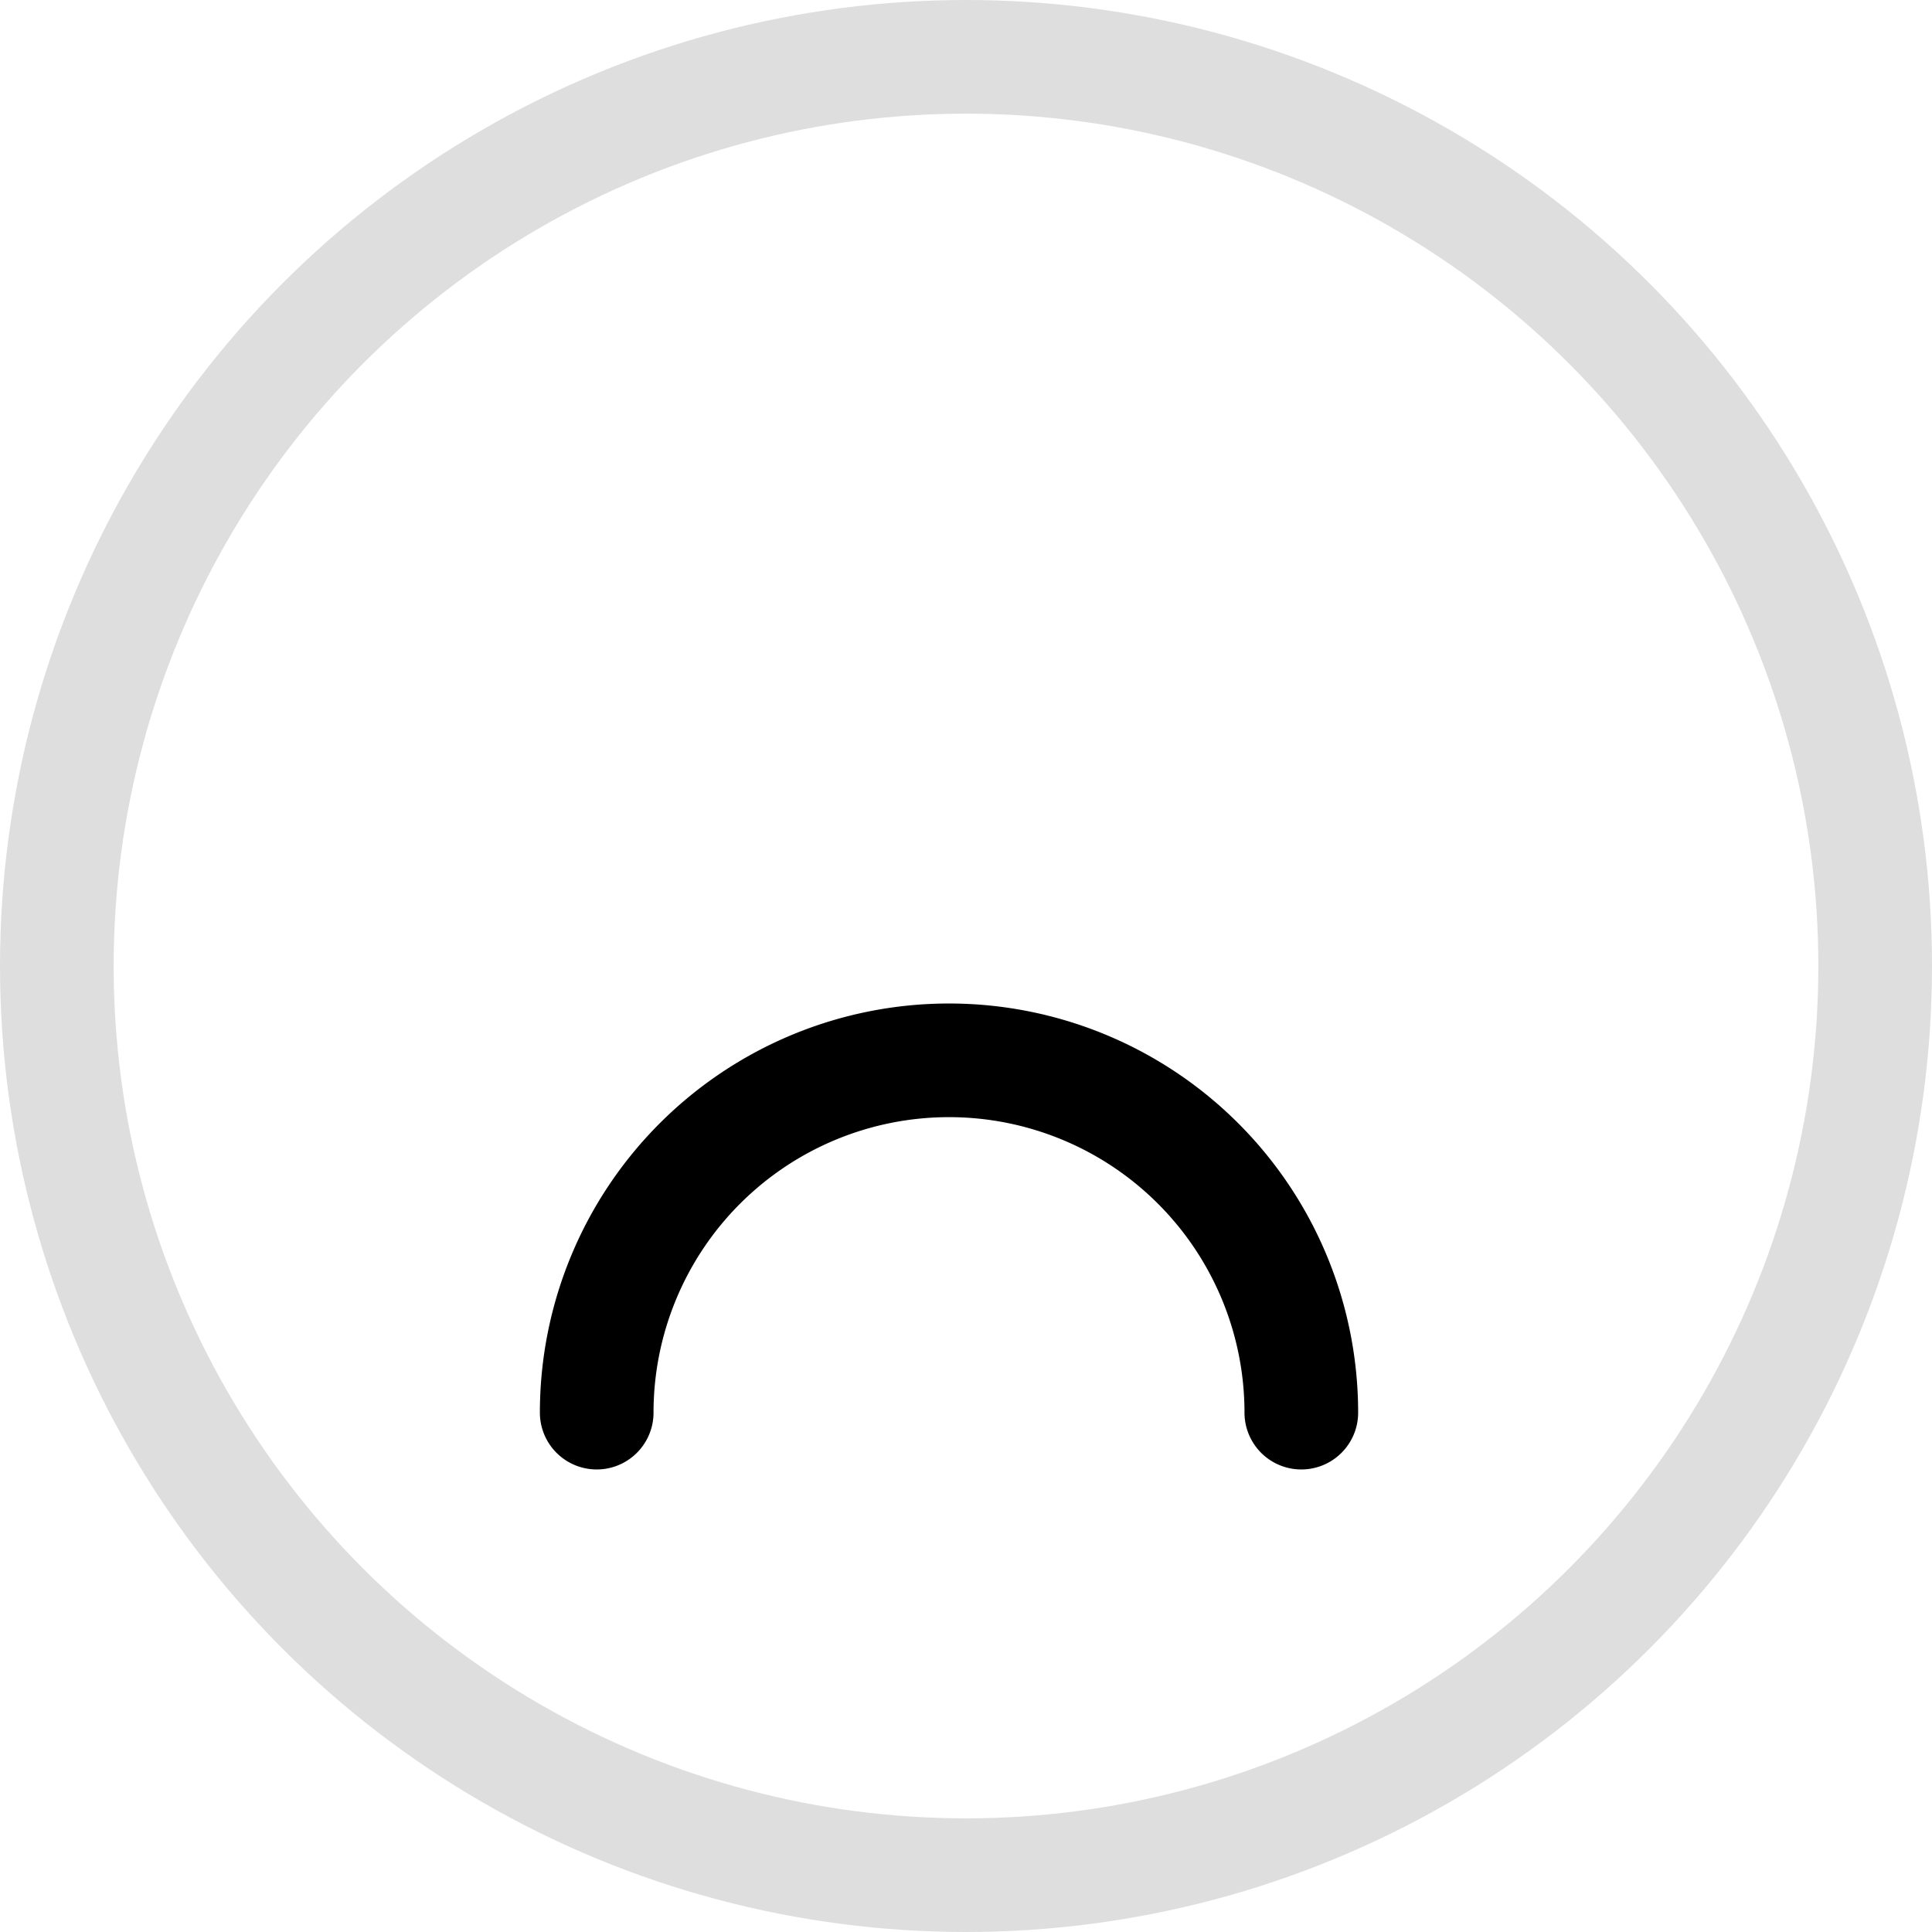 <svg xmlns="http://www.w3.org/2000/svg" width="34" height="34" viewBox="0 0 34 34">
  <g id="user_ic" transform="translate(-1431 -35)">
    <g id="Group_323" data-name="Group 323" transform="translate(27 -1)">
      <g id="Ellipse_39" data-name="Ellipse 39" transform="translate(1404 36)" fill="none" stroke="#dedede" stroke-width="2">
        <circle cx="17" cy="17" r="17" stroke="none"/>
        <circle cx="17" cy="17" r="16" fill="none"/>
      </g>
    </g>
    <g id="Group_325" data-name="Group 325" transform="translate(1442 45)">
      <g id="Group_393" data-name="Group 393">
        <path id="Path_160" data-name="Path 160" d="M12.4,0A6.2,6.2,0,1,1,0,0" transform="translate(11.901 14.86) rotate(180)" fill="none" stroke="#000" stroke-linecap="round" stroke-width="2"/>
        <g id="Path_163" data-name="Path 163" transform="translate(3)" fill="none">
          <path d="M3.1,0A3.1,3.1,0,1,1,0,3.1,3.1,3.1,0,0,1,3.1,0Z" stroke="none"/>
          <path d="M 3.1 2 C 2.494 2 2 2.494 2 3.1 C 2 3.707 2.494 4.201 3.1 4.201 C 3.707 4.201 4.201 3.707 4.201 3.1 C 4.201 2.494 3.707 2 3.1 2 M 3.1 4.76837158203125e-06 C 4.813 4.76837158203125e-06 6.201 1.388 6.201 3.1 C 6.201 4.813 4.813 6.201 3.1 6.201 C 1.388 6.201 1.430511474609375e-06 4.813 1.430511474609375e-06 3.1 C 1.430511474609375e-06 1.388 1.388 4.76837158203125e-06 3.1 4.76837158203125e-06 Z" stroke="none"/>
        </g>
      </g>
    </g>
  </g>
</svg>
